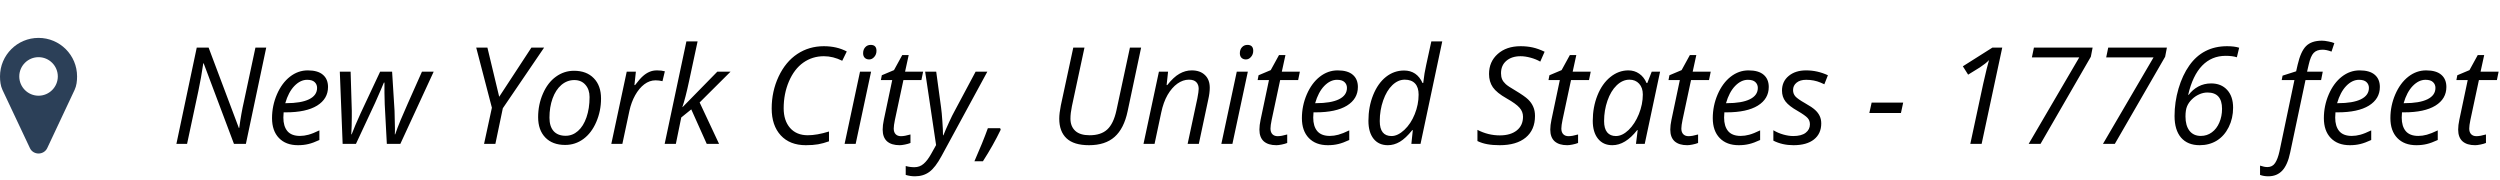 <svg width="278" height="20" viewBox="0 0 278 20" fill="none" xmlns="http://www.w3.org/2000/svg">
<path d="M27.342 16H26.017L22.648 7.042H22.604C22.447 8.122 22.267 9.142 22.061 10.104L20.802 16H19.615L21.878 5.292H23.197L26.559 14.227H26.602C26.749 13.134 26.925 12.145 27.13 11.261L28.404 5.292H29.605L27.342 16ZM33.136 16.146C32.237 16.146 31.532 15.88 31.019 15.348C30.506 14.816 30.25 14.079 30.25 13.136C30.25 12.218 30.431 11.339 30.792 10.499C31.158 9.655 31.642 8.998 32.242 8.529C32.843 8.061 33.504 7.826 34.227 7.826C34.974 7.826 35.536 7.99 35.912 8.317C36.288 8.639 36.476 9.091 36.476 9.672C36.476 10.551 36.07 11.242 35.26 11.745C34.449 12.243 33.29 12.492 31.781 12.492H31.539L31.51 13.078C31.51 13.717 31.659 14.218 31.956 14.579C32.259 14.935 32.726 15.114 33.355 15.114C33.663 15.114 33.978 15.07 34.3 14.982C34.627 14.894 35.033 14.733 35.516 14.498V15.568C35.057 15.783 34.652 15.932 34.3 16.015C33.949 16.102 33.56 16.146 33.136 16.146ZM34.154 8.874C33.651 8.874 33.177 9.103 32.733 9.562C32.294 10.021 31.956 10.658 31.722 11.474H31.81C32.923 11.474 33.775 11.33 34.366 11.041C34.962 10.748 35.26 10.326 35.26 9.774C35.26 9.516 35.169 9.301 34.989 9.13C34.813 8.959 34.535 8.874 34.154 8.874ZM43.016 16L42.782 11.591C42.762 11.132 42.752 10.712 42.752 10.331V9.188H42.687L42.32 10.053L41.712 11.437L39.581 16H38.102L37.787 7.973H38.988L39.12 12.323V12.968C39.12 13.685 39.1 14.342 39.061 14.938H39.105C39.334 14.332 39.669 13.546 40.108 12.58L42.269 7.973H43.602L43.873 12.323C43.902 13.144 43.917 13.783 43.917 14.242V14.63L43.902 14.938H43.946C44.083 14.518 44.286 13.986 44.554 13.341C44.823 12.692 45.611 10.902 46.92 7.973H48.224L44.518 16H43.016ZM55.511 10.763L59.093 5.292H60.506L55.914 12.038L55.086 16H53.827L54.698 11.979L52.955 5.292H54.2L55.511 10.763ZM63.831 7.87C64.759 7.87 65.492 8.146 66.029 8.698C66.566 9.245 66.835 9.999 66.835 10.961C66.835 11.879 66.659 12.746 66.307 13.561C65.956 14.377 65.48 15.006 64.879 15.451C64.278 15.895 63.6 16.117 62.843 16.117C61.905 16.117 61.17 15.841 60.638 15.29C60.106 14.738 59.84 13.983 59.84 13.026C59.84 12.099 60.018 11.227 60.374 10.412C60.731 9.591 61.212 8.964 61.817 8.529C62.423 8.09 63.094 7.87 63.831 7.87ZM65.56 10.793C65.56 10.231 65.406 9.777 65.099 9.43C64.796 9.079 64.383 8.903 63.861 8.903C63.329 8.903 62.85 9.084 62.425 9.445C62.005 9.806 61.678 10.309 61.444 10.954C61.214 11.593 61.1 12.306 61.1 13.092C61.1 13.732 61.253 14.227 61.561 14.579C61.873 14.926 62.32 15.099 62.901 15.099C63.409 15.099 63.866 14.921 64.271 14.565C64.676 14.208 64.991 13.703 65.216 13.048C65.445 12.389 65.56 11.637 65.56 10.793ZM73.053 7.826C73.39 7.826 73.683 7.86 73.932 7.929L73.668 9.027C73.409 8.964 73.153 8.932 72.899 8.932C72.455 8.932 72.037 9.079 71.647 9.372C71.261 9.665 70.921 10.072 70.628 10.595C70.34 11.112 70.128 11.688 69.991 12.323L69.207 16H67.977L69.691 7.973H70.709L70.548 9.459H70.621C70.973 8.996 71.263 8.664 71.493 8.463C71.722 8.258 71.961 8.102 72.21 7.995C72.464 7.882 72.745 7.826 73.053 7.826ZM75.909 11.906L79.762 7.973H81.234L77.799 11.393L79.96 16H78.59L76.869 12.162L75.755 13.063L75.155 16H73.91L76.327 4.604H77.572C77.22 6.244 76.905 7.714 76.627 9.013C76.349 10.312 76.1 11.276 75.88 11.906H75.909ZM91.612 6.251C90.763 6.251 90.001 6.488 89.327 6.962C88.658 7.436 88.126 8.131 87.731 9.049C87.34 9.962 87.144 10.959 87.144 12.038C87.144 12.951 87.381 13.681 87.855 14.227C88.334 14.77 88.99 15.04 89.825 15.04C90.504 15.04 91.29 14.901 92.184 14.623V15.714C91.764 15.866 91.363 15.976 90.982 16.044C90.602 16.112 90.143 16.146 89.606 16.146C88.424 16.146 87.496 15.783 86.822 15.055C86.148 14.323 85.811 13.327 85.811 12.067C85.811 10.793 86.068 9.608 86.581 8.515C87.098 7.416 87.791 6.579 88.661 6.002C89.53 5.426 90.514 5.138 91.612 5.138C92.574 5.138 93.424 5.333 94.161 5.724L93.656 6.757C92.982 6.42 92.301 6.251 91.612 6.251ZM95.15 16H93.919L95.633 7.973H96.864L95.15 16ZM95.978 5.922C95.978 5.648 96.056 5.426 96.212 5.255C96.368 5.08 96.571 4.992 96.82 4.992C97.249 4.992 97.464 5.211 97.464 5.651C97.464 5.919 97.381 6.146 97.215 6.332C97.054 6.518 96.866 6.61 96.651 6.61C96.456 6.61 96.295 6.552 96.168 6.435C96.041 6.312 95.978 6.142 95.978 5.922ZM100.189 15.143C100.458 15.143 100.809 15.08 101.244 14.953V15.898C101.078 15.966 100.873 16.024 100.628 16.073C100.384 16.122 100.189 16.146 100.042 16.146C99.432 16.146 98.963 16.002 98.636 15.714C98.314 15.421 98.153 14.987 98.153 14.411C98.153 14.088 98.197 13.722 98.285 13.312L99.215 8.903H97.955L98.058 8.368L99.413 7.797L100.328 6.127H101.046L100.643 7.973H102.65L102.459 8.903H100.46L99.515 13.327C99.427 13.752 99.383 14.074 99.383 14.293C99.383 14.567 99.454 14.777 99.596 14.923C99.737 15.07 99.935 15.143 100.189 15.143ZM102.877 7.973H104.107L104.649 11.964C104.698 12.301 104.745 12.799 104.789 13.459C104.837 14.113 104.862 14.64 104.862 15.04H104.906C105.077 14.616 105.289 14.127 105.543 13.576C105.797 13.024 105.985 12.643 106.107 12.433L108.487 7.973H109.791L104.693 17.362C104.239 18.202 103.79 18.786 103.346 19.113C102.901 19.44 102.367 19.604 101.742 19.604C101.39 19.604 101.048 19.552 100.716 19.45V18.461C101.024 18.549 101.344 18.593 101.676 18.593C102.076 18.593 102.418 18.468 102.701 18.219C102.989 17.975 103.268 17.611 103.536 17.128L104.093 16.132L102.877 7.973ZM111.219 14.257L111.278 14.425C110.726 15.573 110.067 16.742 109.3 17.934H108.355C108.971 16.537 109.469 15.312 109.85 14.257H111.219ZM126.893 5.292L125.392 12.367C125.123 13.651 124.64 14.604 123.941 15.224C123.248 15.839 122.301 16.146 121.1 16.146C119.977 16.146 119.144 15.893 118.602 15.385C118.06 14.877 117.789 14.147 117.789 13.195C117.789 12.799 117.848 12.309 117.965 11.723L119.349 5.292H120.594L119.195 11.818C119.088 12.335 119.034 12.794 119.034 13.195C119.034 13.766 119.212 14.218 119.569 14.55C119.925 14.877 120.458 15.04 121.166 15.04C122.005 15.04 122.657 14.828 123.121 14.403C123.59 13.974 123.932 13.266 124.146 12.279L125.648 5.292H126.893ZM132.064 16L133.148 10.932C133.246 10.424 133.294 10.072 133.294 9.877C133.294 9.569 133.207 9.323 133.031 9.137C132.86 8.952 132.584 8.859 132.203 8.859C131.769 8.859 131.344 9.005 130.929 9.298C130.519 9.591 130.155 10.009 129.837 10.551C129.525 11.093 129.288 11.749 129.127 12.521L128.387 16H127.157L128.871 7.973H129.889L129.728 9.459H129.801C130.27 8.864 130.721 8.444 131.156 8.2C131.595 7.951 132.049 7.826 132.518 7.826C133.138 7.826 133.626 7.997 133.983 8.339C134.344 8.676 134.525 9.149 134.525 9.76C134.525 10.146 134.469 10.585 134.356 11.078L133.309 16H132.064ZM137.044 16H135.814L137.528 7.973H138.758L137.044 16ZM137.872 5.922C137.872 5.648 137.95 5.426 138.106 5.255C138.263 5.08 138.465 4.992 138.714 4.992C139.144 4.992 139.359 5.211 139.359 5.651C139.359 5.919 139.276 6.146 139.11 6.332C138.949 6.518 138.761 6.61 138.546 6.61C138.351 6.61 138.189 6.552 138.062 6.435C137.936 6.312 137.872 6.142 137.872 5.922ZM142.083 15.143C142.352 15.143 142.704 15.08 143.138 14.953V15.898C142.972 15.966 142.767 16.024 142.523 16.073C142.279 16.122 142.083 16.146 141.937 16.146C141.327 16.146 140.858 16.002 140.531 15.714C140.208 15.421 140.047 14.987 140.047 14.411C140.047 14.088 140.091 13.722 140.179 13.312L141.109 8.903H139.85L139.952 8.368L141.307 7.797L142.223 6.127H142.94L142.538 7.973H144.544L144.354 8.903H142.354L141.41 13.327C141.322 13.752 141.278 14.074 141.278 14.293C141.278 14.567 141.349 14.777 141.49 14.923C141.632 15.07 141.83 15.143 142.083 15.143ZM147.657 16.146C146.759 16.146 146.053 15.88 145.541 15.348C145.028 14.816 144.771 14.079 144.771 13.136C144.771 12.218 144.952 11.339 145.313 10.499C145.68 9.655 146.163 8.998 146.764 8.529C147.364 8.061 148.026 7.826 148.749 7.826C149.496 7.826 150.057 7.99 150.433 8.317C150.809 8.639 150.997 9.091 150.997 9.672C150.997 10.551 150.592 11.242 149.781 11.745C148.971 12.243 147.811 12.492 146.302 12.492H146.061L146.031 13.078C146.031 13.717 146.18 14.218 146.478 14.579C146.781 14.935 147.247 15.114 147.877 15.114C148.185 15.114 148.5 15.07 148.822 14.982C149.149 14.894 149.554 14.733 150.038 14.498V15.568C149.579 15.783 149.173 15.932 148.822 16.015C148.47 16.102 148.082 16.146 147.657 16.146ZM148.675 8.874C148.172 8.874 147.699 9.103 147.254 9.562C146.815 10.021 146.478 10.658 146.244 11.474H146.332C147.445 11.474 148.297 11.33 148.888 11.041C149.483 10.748 149.781 10.326 149.781 9.774C149.781 9.516 149.691 9.301 149.51 9.13C149.334 8.959 149.056 8.874 148.675 8.874ZM156.131 7.841C157.079 7.841 157.765 8.305 158.189 9.232H158.263C158.346 8.476 158.456 7.807 158.592 7.226L159.164 4.604H160.379L157.962 16H156.944L157.105 14.469H157.047C156.554 15.08 156.092 15.512 155.663 15.766C155.233 16.02 154.789 16.146 154.33 16.146C153.651 16.146 153.121 15.907 152.74 15.429C152.359 14.95 152.169 14.286 152.169 13.437C152.169 12.392 152.345 11.435 152.696 10.565C153.048 9.696 153.521 9.025 154.117 8.551C154.718 8.078 155.389 7.841 156.131 7.841ZM154.74 15.128C155.199 15.128 155.672 14.901 156.161 14.447C156.649 13.988 157.035 13.405 157.318 12.697C157.606 11.984 157.75 11.259 157.75 10.521C157.75 9.979 157.618 9.567 157.354 9.284C157.091 9 156.708 8.859 156.205 8.859C155.711 8.859 155.252 9.062 154.828 9.467C154.408 9.867 154.068 10.434 153.81 11.166C153.556 11.894 153.429 12.66 153.429 13.466C153.429 14.574 153.866 15.128 154.74 15.128ZM170.692 12.895C170.692 13.925 170.348 14.726 169.659 15.297C168.976 15.863 168.011 16.146 166.766 16.146C166.249 16.146 165.792 16.11 165.396 16.037C165.006 15.968 164.637 15.851 164.291 15.685V14.44C165.082 14.85 165.912 15.055 166.781 15.055C167.572 15.055 168.199 14.872 168.663 14.506C169.127 14.135 169.359 13.627 169.359 12.982C169.359 12.602 169.229 12.267 168.971 11.979C168.717 11.686 168.241 11.342 167.542 10.946C166.805 10.531 166.292 10.116 166.004 9.701C165.721 9.286 165.58 8.795 165.58 8.229C165.58 7.316 165.902 6.574 166.546 6.002C167.191 5.426 168.038 5.138 169.088 5.138C169.571 5.138 170.021 5.185 170.436 5.277C170.855 5.37 171.297 5.529 171.761 5.753L171.278 6.852C170.956 6.667 170.594 6.52 170.194 6.413C169.793 6.305 169.425 6.251 169.088 6.251C168.434 6.251 167.906 6.422 167.506 6.764C167.11 7.101 166.913 7.56 166.913 8.141C166.913 8.405 166.954 8.632 167.037 8.822C167.12 9.008 167.252 9.184 167.433 9.35C167.613 9.516 167.96 9.748 168.473 10.045C169.19 10.475 169.674 10.812 169.923 11.056C170.177 11.3 170.367 11.571 170.494 11.869C170.626 12.162 170.692 12.504 170.692 12.895ZM174.427 15.143C174.696 15.143 175.047 15.08 175.482 14.953V15.898C175.316 15.966 175.111 16.024 174.867 16.073C174.623 16.122 174.427 16.146 174.281 16.146C173.67 16.146 173.202 16.002 172.875 15.714C172.552 15.421 172.391 14.987 172.391 14.411C172.391 14.088 172.435 13.722 172.523 13.312L173.453 8.903H172.193L172.296 8.368L173.651 7.797L174.566 6.127H175.284L174.881 7.973H176.888L176.698 8.903H174.698L173.753 13.327C173.666 13.752 173.622 14.074 173.622 14.293C173.622 14.567 173.692 14.777 173.834 14.923C173.976 15.07 174.173 15.143 174.427 15.143ZM181.078 7.826C181.527 7.826 181.927 7.948 182.279 8.192C182.63 8.432 182.904 8.778 183.099 9.232H183.18L183.67 7.973H184.601L182.894 16H181.92L182.11 14.469H182.052C181.178 15.587 180.257 16.146 179.291 16.146C178.612 16.146 178.08 15.905 177.694 15.421C177.308 14.938 177.115 14.276 177.115 13.437C177.115 12.421 177.289 11.479 177.635 10.609C177.982 9.74 178.46 9.059 179.071 8.566C179.681 8.073 180.35 7.826 181.078 7.826ZM179.686 15.128C180.16 15.128 180.631 14.904 181.1 14.455C181.568 14.001 181.949 13.412 182.242 12.69C182.535 11.962 182.682 11.234 182.682 10.507C182.682 10.004 182.545 9.604 182.271 9.306C181.998 9.008 181.639 8.859 181.195 8.859C180.687 8.859 180.213 9.069 179.774 9.489C179.339 9.909 178.998 10.477 178.749 11.195C178.5 11.913 178.375 12.67 178.375 13.466C178.375 14.023 178.49 14.44 178.719 14.718C178.949 14.992 179.271 15.128 179.686 15.128ZM187.772 15.143C188.041 15.143 188.392 15.08 188.827 14.953V15.898C188.661 15.966 188.456 16.024 188.211 16.073C187.967 16.122 187.772 16.146 187.625 16.146C187.015 16.146 186.546 16.002 186.219 15.714C185.897 15.421 185.736 14.987 185.736 14.411C185.736 14.088 185.78 13.722 185.868 13.312L186.798 8.903H185.538L185.641 8.368L186.996 7.797L187.911 6.127H188.629L188.226 7.973H190.233L190.042 8.903H188.043L187.098 13.327C187.01 13.752 186.966 14.074 186.966 14.293C186.966 14.567 187.037 14.777 187.179 14.923C187.32 15.07 187.518 15.143 187.772 15.143ZM193.346 16.146C192.447 16.146 191.742 15.88 191.229 15.348C190.716 14.816 190.46 14.079 190.46 13.136C190.46 12.218 190.641 11.339 191.002 10.499C191.368 9.655 191.852 8.998 192.452 8.529C193.053 8.061 193.714 7.826 194.437 7.826C195.184 7.826 195.746 7.99 196.122 8.317C196.498 8.639 196.686 9.091 196.686 9.672C196.686 10.551 196.28 11.242 195.47 11.745C194.659 12.243 193.5 12.492 191.991 12.492H191.749L191.72 13.078C191.72 13.717 191.869 14.218 192.167 14.579C192.469 14.935 192.936 15.114 193.565 15.114C193.873 15.114 194.188 15.07 194.51 14.982C194.837 14.894 195.243 14.733 195.726 14.498V15.568C195.267 15.783 194.862 15.932 194.51 16.015C194.159 16.102 193.771 16.146 193.346 16.146ZM194.364 8.874C193.861 8.874 193.387 9.103 192.943 9.562C192.503 10.021 192.167 10.658 191.932 11.474H192.02C193.133 11.474 193.985 11.33 194.576 11.041C195.172 10.748 195.47 10.326 195.47 9.774C195.47 9.516 195.379 9.301 195.199 9.13C195.023 8.959 194.745 8.874 194.364 8.874ZM202.523 13.722C202.523 14.484 202.252 15.08 201.71 15.509C201.173 15.934 200.414 16.146 199.432 16.146C198.607 16.146 197.862 15.978 197.198 15.641V14.484C197.54 14.689 197.909 14.848 198.304 14.96C198.7 15.072 199.066 15.128 199.403 15.128C200.018 15.128 200.482 15.006 200.794 14.762C201.107 14.518 201.263 14.206 201.263 13.825C201.263 13.546 201.178 13.312 201.007 13.122C200.836 12.931 200.467 12.67 199.901 12.338C199.266 11.981 198.817 11.632 198.553 11.29C198.29 10.949 198.158 10.543 198.158 10.075C198.158 9.401 198.404 8.859 198.897 8.449C199.391 8.034 200.04 7.826 200.846 7.826C201.681 7.826 202.486 8.007 203.263 8.368L202.867 9.372L202.457 9.188C201.964 8.979 201.427 8.874 200.846 8.874C200.392 8.874 200.035 8.981 199.776 9.196C199.518 9.406 199.388 9.679 199.388 10.016C199.388 10.29 199.474 10.524 199.645 10.719C199.82 10.915 200.179 11.166 200.721 11.474C201.244 11.767 201.617 12.018 201.842 12.228C202.071 12.438 202.242 12.665 202.354 12.909C202.467 13.148 202.523 13.419 202.523 13.722ZM207.87 12.565L208.126 11.408H211.634L211.385 12.565H207.87ZM220.357 16H219.098L220.533 9.313C220.821 8.039 221.036 7.162 221.178 6.684C220.934 6.942 220.594 7.213 220.16 7.497L218.856 8.302L218.27 7.372L221.559 5.292H222.65L220.357 16ZM225.587 16L231.212 6.383H225.946L226.173 5.292H232.699L232.501 6.31L226.905 16H225.587ZM233.849 16L239.474 6.383H234.208L234.435 5.292H240.96L240.763 6.31L235.167 16H233.849ZM241.81 12.895C241.81 11.874 241.957 10.861 242.25 9.855C242.547 8.849 242.948 7.992 243.451 7.284C243.954 6.571 244.554 6.037 245.252 5.68C245.951 5.319 246.749 5.138 247.647 5.138C248.189 5.138 248.639 5.194 248.995 5.307L248.739 6.369C248.407 6.261 247.992 6.208 247.494 6.208C246.458 6.208 245.587 6.571 244.879 7.299C244.176 8.026 243.658 9.108 243.326 10.543H243.385C243.673 10.158 244.029 9.85 244.454 9.621C244.884 9.391 245.357 9.276 245.875 9.276C246.627 9.276 247.223 9.518 247.662 10.002C248.102 10.48 248.321 11.139 248.321 11.979C248.321 12.765 248.158 13.485 247.831 14.14C247.508 14.789 247.069 15.287 246.512 15.634C245.956 15.976 245.318 16.146 244.601 16.146C243.712 16.146 243.023 15.866 242.535 15.304C242.052 14.743 241.81 13.94 241.81 12.895ZM244.732 15.114C245.191 15.114 245.599 14.982 245.956 14.718C246.317 14.455 246.595 14.091 246.791 13.627C246.991 13.163 247.091 12.655 247.091 12.104C247.091 10.893 246.551 10.287 245.472 10.287C245.15 10.287 244.837 10.358 244.535 10.499C244.232 10.636 243.963 10.822 243.729 11.056C243.495 11.286 243.319 11.54 243.202 11.818C243.084 12.096 243.026 12.475 243.026 12.953C243.026 13.622 243.172 14.149 243.465 14.535C243.763 14.921 244.186 15.114 244.732 15.114ZM252.232 19.604C251.896 19.604 251.59 19.552 251.317 19.45V18.417C251.629 18.524 251.903 18.578 252.137 18.578C252.508 18.578 252.794 18.427 252.994 18.124C253.194 17.821 253.355 17.389 253.478 16.828L255.14 8.903H253.727L253.822 8.412L255.331 7.929L255.499 7.196C255.724 6.22 256.034 5.531 256.429 5.131C256.83 4.726 257.42 4.523 258.202 4.523C258.397 4.523 258.636 4.552 258.919 4.611C259.203 4.665 259.422 4.726 259.579 4.794L259.264 5.739C258.893 5.597 258.558 5.526 258.26 5.526C257.835 5.526 257.508 5.646 257.279 5.885C257.054 6.12 256.871 6.552 256.729 7.182L256.546 7.973H258.29L258.106 8.903H256.371L254.671 16.945C254.481 17.868 254.188 18.541 253.792 18.966C253.397 19.391 252.877 19.604 252.232 19.604ZM261.3 16.146C260.401 16.146 259.696 15.88 259.183 15.348C258.67 14.816 258.414 14.079 258.414 13.136C258.414 12.218 258.595 11.339 258.956 10.499C259.322 9.655 259.806 8.998 260.406 8.529C261.007 8.061 261.668 7.826 262.391 7.826C263.138 7.826 263.7 7.99 264.076 8.317C264.452 8.639 264.64 9.091 264.64 9.672C264.64 10.551 264.234 11.242 263.424 11.745C262.613 12.243 261.454 12.492 259.945 12.492H259.703L259.674 13.078C259.674 13.717 259.823 14.218 260.121 14.579C260.423 14.935 260.89 15.114 261.52 15.114C261.827 15.114 262.142 15.07 262.464 14.982C262.792 14.894 263.197 14.733 263.68 14.498V15.568C263.221 15.783 262.816 15.932 262.464 16.015C262.113 16.102 261.725 16.146 261.3 16.146ZM262.318 8.874C261.815 8.874 261.341 9.103 260.897 9.562C260.458 10.021 260.121 10.658 259.886 11.474H259.974C261.087 11.474 261.939 11.33 262.53 11.041C263.126 10.748 263.424 10.326 263.424 9.774C263.424 9.516 263.333 9.301 263.153 9.13C262.977 8.959 262.699 8.874 262.318 8.874ZM268.697 16.146C267.799 16.146 267.093 15.88 266.581 15.348C266.068 14.816 265.812 14.079 265.812 13.136C265.812 12.218 265.992 11.339 266.354 10.499C266.72 9.655 267.203 8.998 267.804 8.529C268.404 8.061 269.066 7.826 269.789 7.826C270.536 7.826 271.097 7.99 271.473 8.317C271.849 8.639 272.037 9.091 272.037 9.672C272.037 10.551 271.632 11.242 270.821 11.745C270.011 12.243 268.851 12.492 267.342 12.492H267.101L267.071 13.078C267.071 13.717 267.22 14.218 267.518 14.579C267.821 14.935 268.287 15.114 268.917 15.114C269.225 15.114 269.54 15.07 269.862 14.982C270.189 14.894 270.594 14.733 271.078 14.498V15.568C270.619 15.783 270.213 15.932 269.862 16.015C269.51 16.102 269.122 16.146 268.697 16.146ZM269.715 8.874C269.212 8.874 268.739 9.103 268.294 9.562C267.855 10.021 267.518 10.658 267.284 11.474H267.372C268.485 11.474 269.337 11.33 269.928 11.041C270.523 10.748 270.821 10.326 270.821 9.774C270.821 9.516 270.731 9.301 270.55 9.13C270.375 8.959 270.096 8.874 269.715 8.874ZM275.384 15.143C275.653 15.143 276.004 15.08 276.439 14.953V15.898C276.273 15.966 276.068 16.024 275.824 16.073C275.58 16.122 275.384 16.146 275.238 16.146C274.627 16.146 274.159 16.002 273.832 15.714C273.509 15.421 273.348 14.987 273.348 14.411C273.348 14.088 273.392 13.722 273.48 13.312L274.41 8.903H273.15L273.253 8.368L274.608 7.797L275.523 6.127H276.241L275.838 7.973H277.845L277.655 8.903H275.655L274.71 13.327C274.623 13.752 274.579 14.074 274.579 14.293C274.579 14.567 274.649 14.777 274.791 14.923C274.933 15.07 275.13 15.143 275.384 15.143Z" fill="black"/>
<path d="M6.429 8.5C6.429 9.68 5.466 10.643 4.286 10.643C3.105 10.643 2.143 9.68 2.143 8.5C2.143 7.32 3.105 6.357 4.286 6.357C5.466 6.357 6.429 7.32 6.429 8.5ZM8.571 8.5C8.571 6.131 6.655 4.214 4.286 4.214C1.917 4.214 0 6.131 0 8.5C0 9.011 0.059 9.538 0.276 9.998L3.331 16.477C3.499 16.845 3.884 17.071 4.286 17.071C4.688 17.071 5.073 16.845 5.248 16.477L8.295 9.998C8.513 9.538 8.571 9.011 8.571 8.5Z" fill="#2C4058"/>
</svg>
